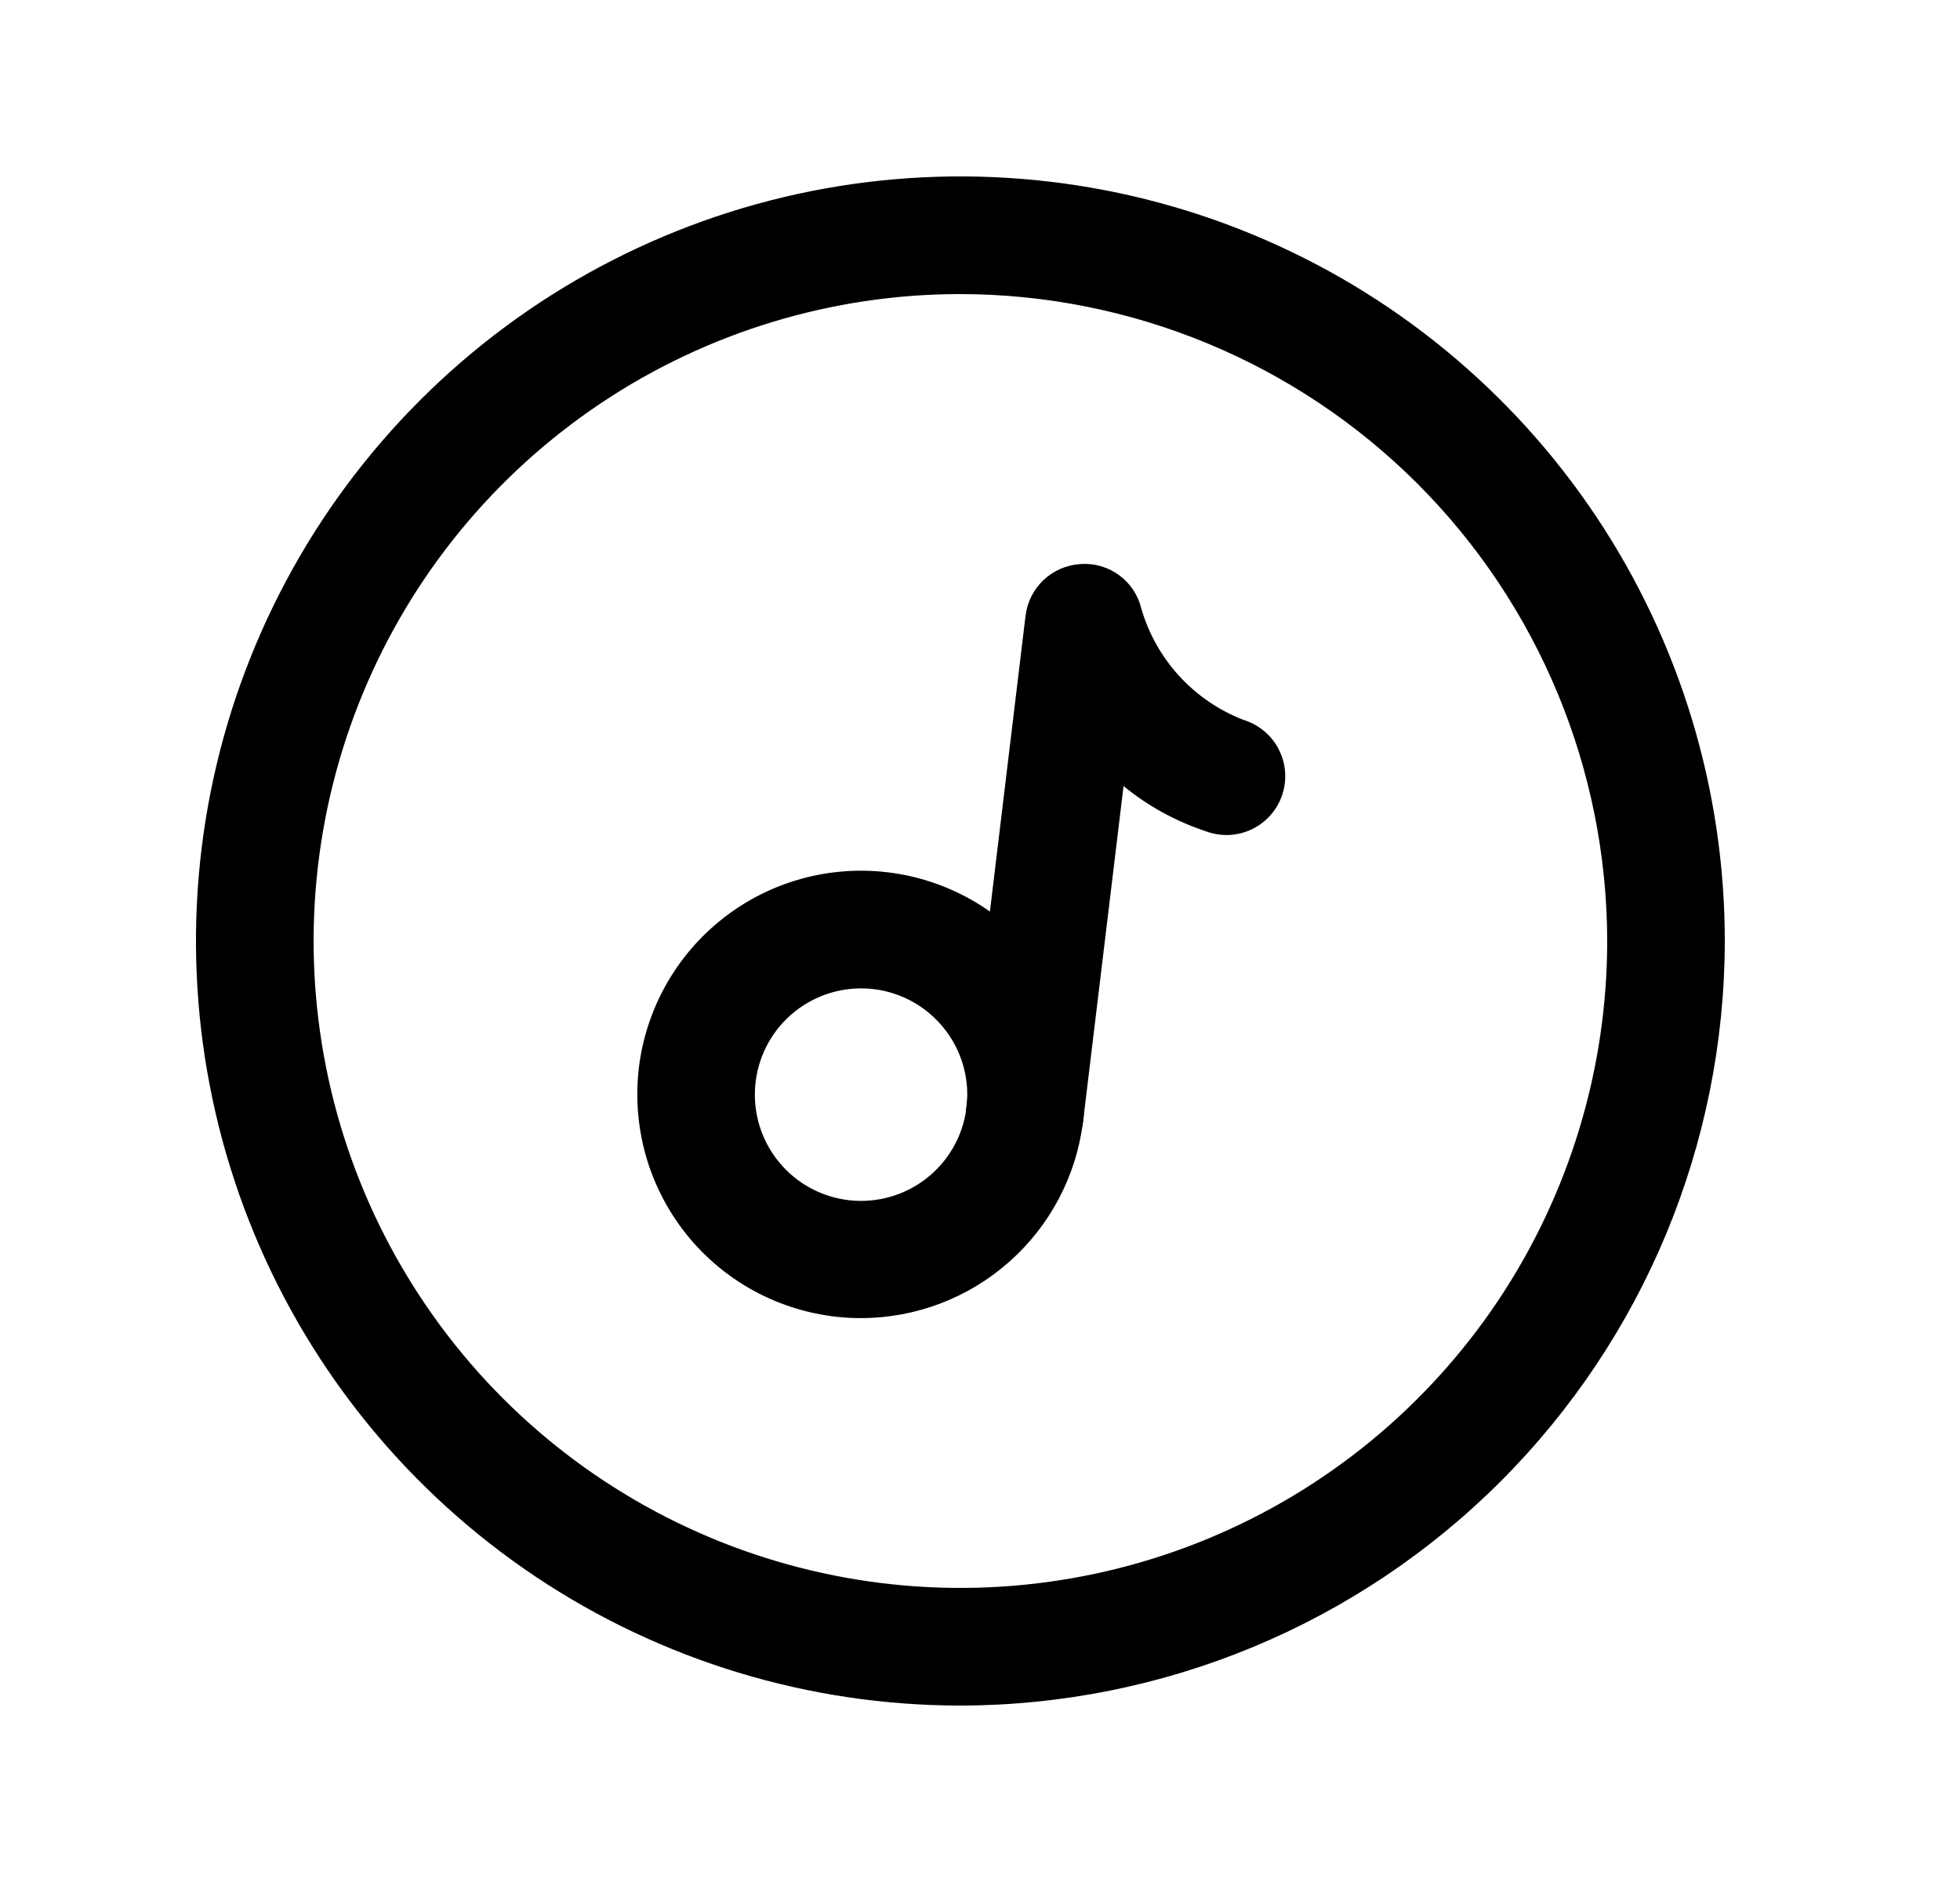 <svg width="25" height="24" viewBox="0 0 25 24" fill="none" xmlns="http://www.w3.org/2000/svg">
<path d="M12.25 21.75C10.322 21.75 8.437 21.178 6.833 20.107C5.23 19.035 3.98 17.513 3.242 15.731C2.504 13.95 2.311 11.989 2.687 10.098C3.064 8.207 3.992 6.469 5.356 5.106C6.719 3.742 8.457 2.814 10.348 2.437C12.239 2.061 14.2 2.254 15.981 2.992C17.763 3.73 19.285 4.98 20.357 6.583C21.428 8.187 22 10.072 22 12C21.997 14.585 20.969 17.063 19.141 18.891C17.313 20.719 14.835 21.747 12.25 21.75ZM12.25 3.75C10.618 3.75 9.023 4.234 7.667 5.14C6.31 6.047 5.252 7.335 4.628 8.843C4.004 10.35 3.84 12.009 4.159 13.61C4.477 15.21 5.263 16.68 6.416 17.834C7.57 18.987 9.04 19.773 10.64 20.091C12.241 20.41 13.9 20.246 15.407 19.622C16.915 18.998 18.203 17.94 19.11 16.584C20.016 15.227 20.5 13.632 20.5 12C20.497 9.813 19.627 7.716 18.081 6.169C16.534 4.623 14.437 3.753 12.25 3.75V3.75Z" fill="black"/>
<path d="M10.984 16.809C10.581 16.81 10.182 16.724 9.813 16.559C9.445 16.394 9.116 16.152 8.848 15.851C8.581 15.549 8.38 15.194 8.259 14.809C8.139 14.423 8.101 14.017 8.149 13.616C8.24 12.865 8.625 12.18 9.22 11.713C9.815 11.245 10.571 11.034 11.323 11.124C12.074 11.214 12.759 11.599 13.226 12.194C13.694 12.79 13.906 13.546 13.815 14.297V14.297C13.731 14.989 13.397 15.627 12.875 16.089C12.354 16.552 11.681 16.808 10.984 16.809V16.809ZM10.984 12.604C10.632 12.604 10.293 12.741 10.04 12.986C9.787 13.231 9.64 13.565 9.629 13.917C9.618 14.269 9.744 14.612 9.982 14.872C10.219 15.133 10.548 15.29 10.9 15.312C11.252 15.333 11.598 15.217 11.865 14.988C12.133 14.758 12.3 14.434 12.332 14.083C12.364 13.732 12.259 13.383 12.037 13.109C11.816 12.834 11.497 12.657 11.147 12.614C11.092 12.607 11.037 12.604 10.982 12.604H10.984Z" fill="black"/>
<path d="M13.071 14.959C13.041 14.959 13.011 14.959 12.98 14.954C12.782 14.93 12.603 14.828 12.48 14.671C12.357 14.515 12.302 14.316 12.326 14.118L13.081 7.852C13.102 7.678 13.183 7.517 13.311 7.396C13.439 7.276 13.605 7.204 13.781 7.193C13.956 7.18 14.131 7.23 14.273 7.334C14.415 7.437 14.516 7.588 14.557 7.759C14.65 8.08 14.816 8.375 15.041 8.621C15.267 8.867 15.546 9.058 15.857 9.179C15.953 9.208 16.043 9.256 16.12 9.32C16.198 9.384 16.262 9.462 16.308 9.551C16.355 9.641 16.383 9.738 16.391 9.838C16.399 9.938 16.387 10.039 16.355 10.135C16.324 10.23 16.273 10.318 16.207 10.394C16.141 10.469 16.06 10.53 15.969 10.574C15.879 10.618 15.78 10.643 15.68 10.648C15.579 10.652 15.479 10.637 15.385 10.602C15.001 10.476 14.643 10.28 14.331 10.024L13.815 14.299C13.793 14.481 13.706 14.648 13.568 14.77C13.431 14.892 13.254 14.959 13.071 14.959Z" fill="black"/>
</svg>